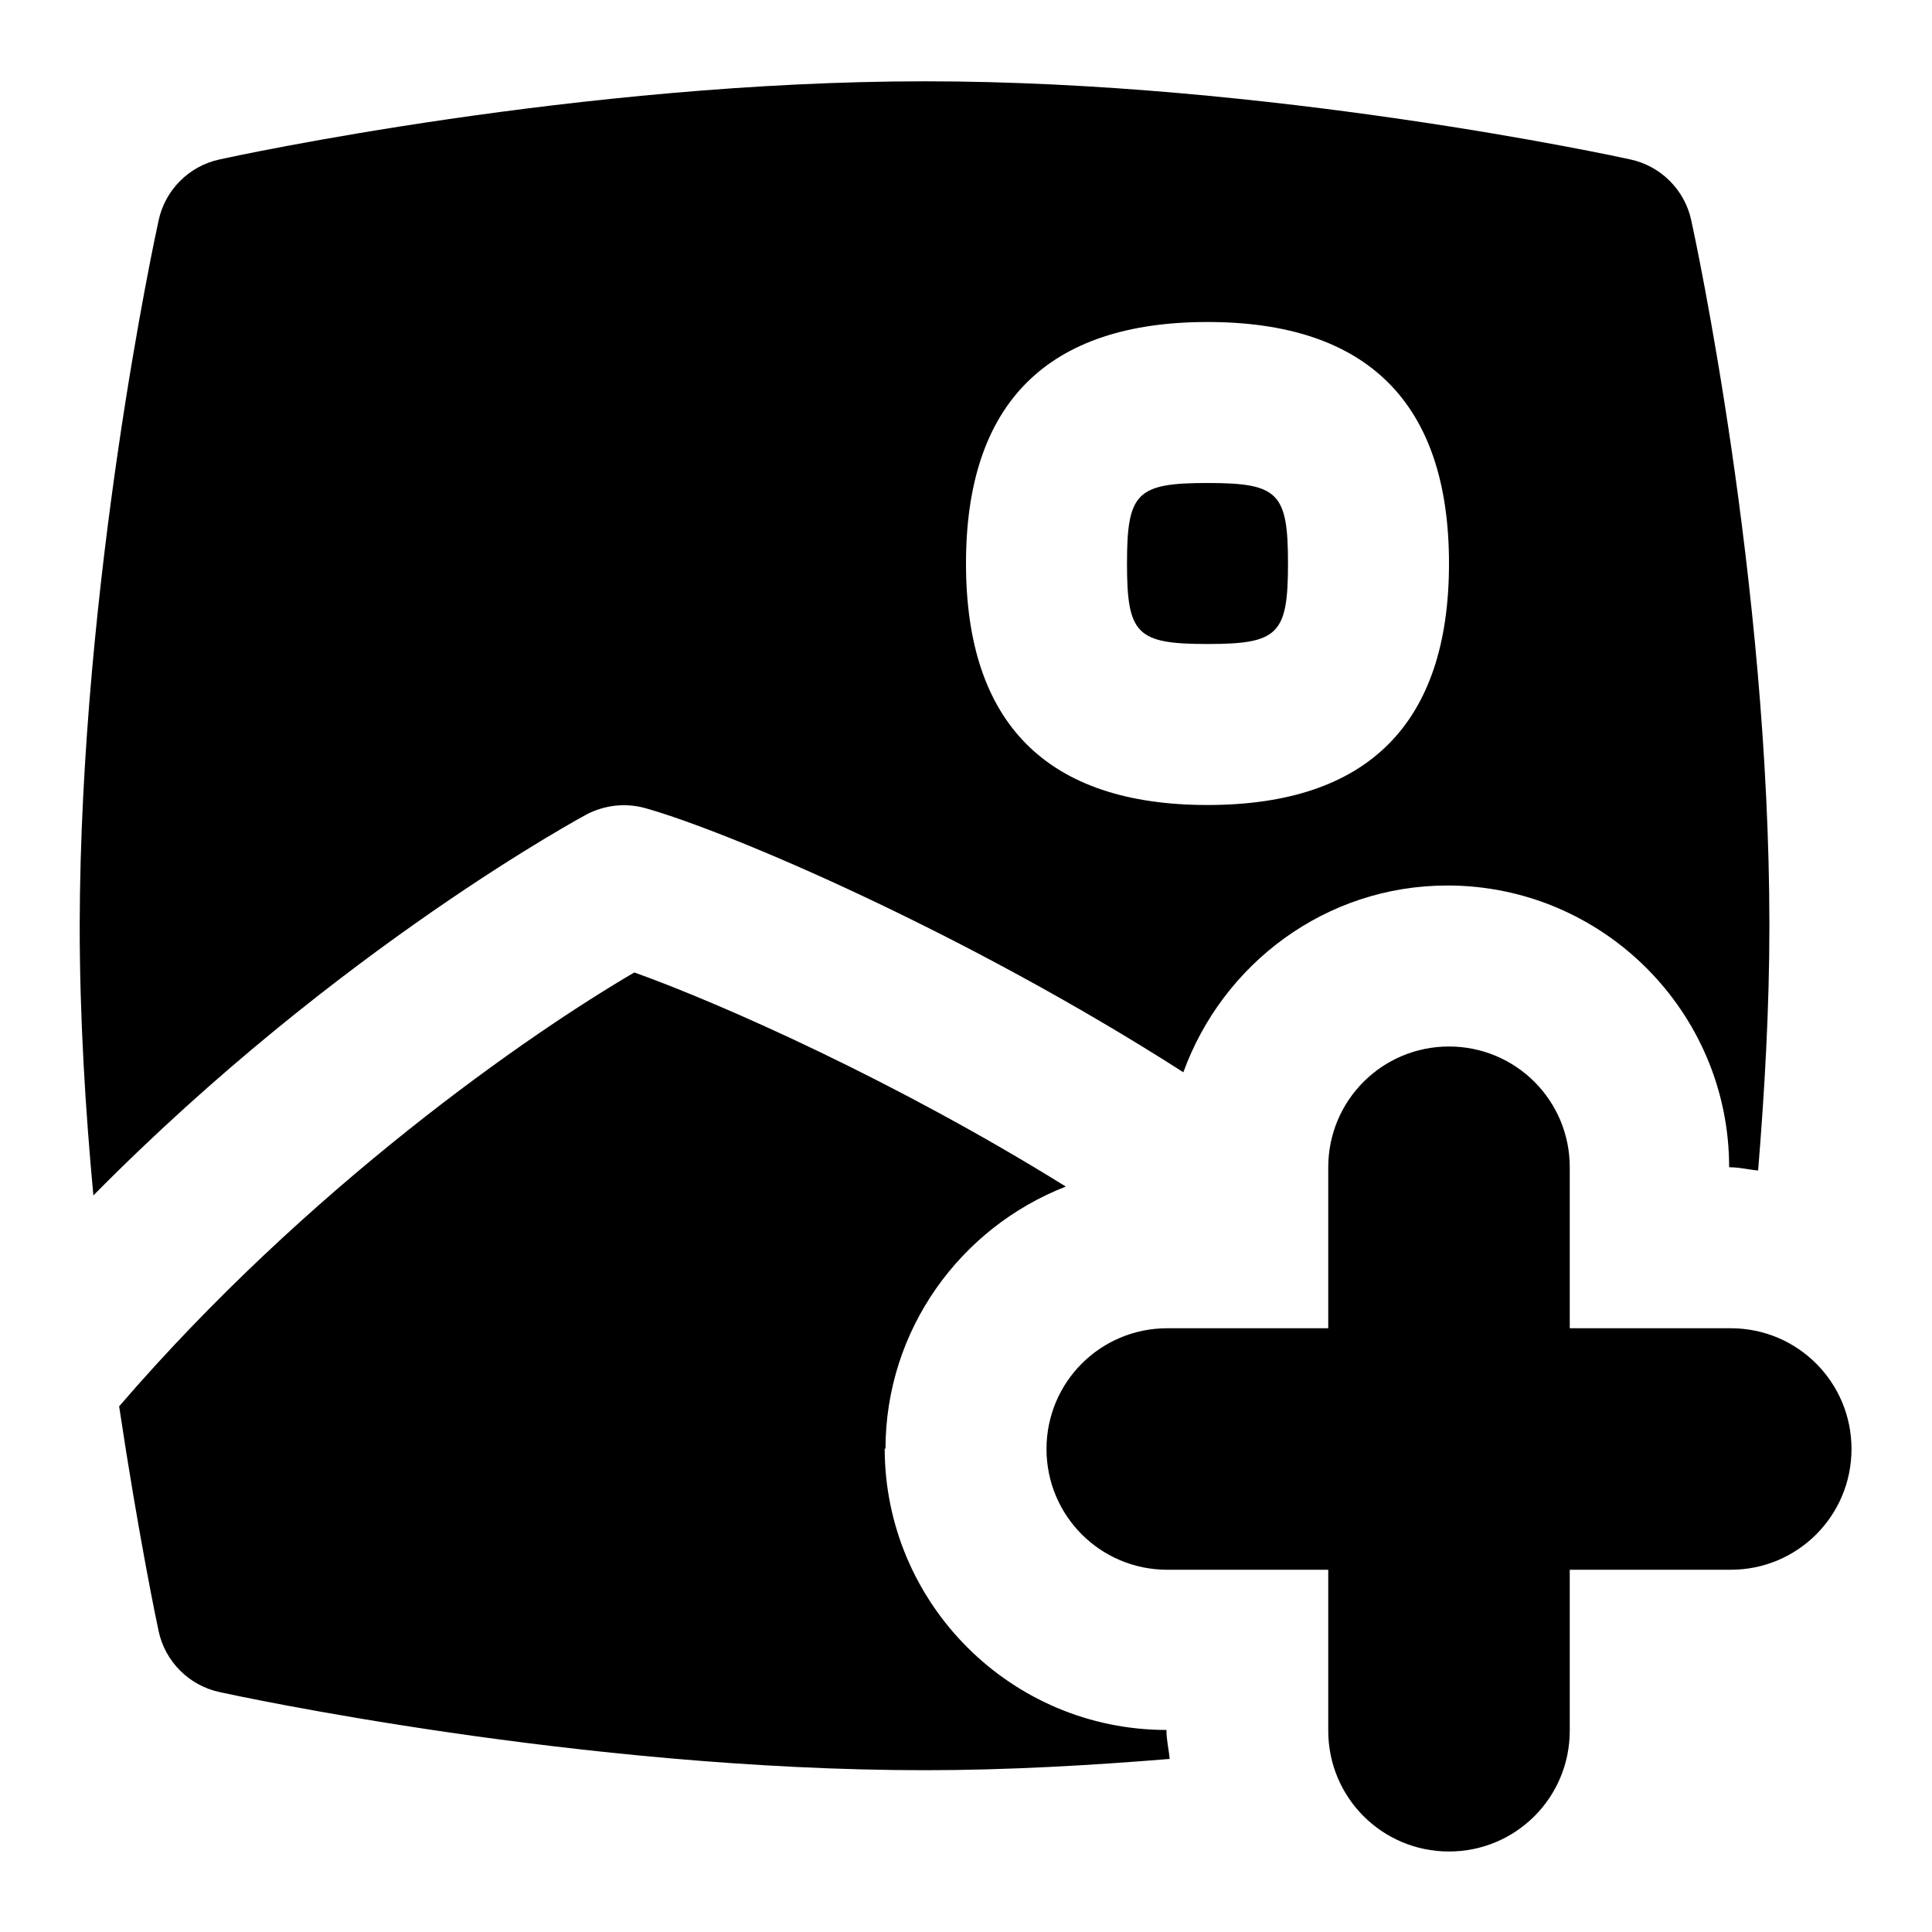 <svg id="Layer_1" viewBox="0 0 24 24" xmlns="http://www.w3.org/2000/svg" data-name="Layer 1"><path d="m23 18c0 .83-.67 1.5-1.5 1.5h-2v2c0 .83-.67 1.5-1.5 1.5s-1.5-.67-1.5-1.5v-2h-2c-.83 0-1.5-.67-1.5-1.5s.67-1.5 1.5-1.5h2v-2c0-.83.67-1.5 1.5-1.5s1.5.67 1.5 1.5v2h2c.83 0 1.5.67 1.5 1.5zm-15.7-7.89s-3.09 1.65-6.14 4.74c-.1-1.07-.17-2.21-.17-3.36.01-4.27.94-8.57.98-8.75.08-.38.38-.68.76-.76.18-.04 4.48-.97 8.76-.97s8.58.93 8.76.97c.38.08.68.38.76.76.04.18.97 4.48.97 8.76 0 1.03-.06 2.06-.14 3.04-.12-.01-.23-.04-.36-.04 0-1.93-1.57-3.5-3.5-3.5-1.51 0-2.79.97-3.28 2.32-2.7-1.73-5.62-2.98-6.68-3.28-.25-.07-.51-.04-.74.08zm4.7-3.11c0 1.99 1.01 3 3 3s3-1.01 3-3-1.01-3-3-3-3 1.01-3 3zm3 1c.88 0 1-.12 1-1s-.12-1-1-1-1 .12-1 1 .12 1 1 1zm-4 10c0-1.48.93-2.75 2.24-3.26-2.09-1.3-4.27-2.27-5.36-2.66-1.3.76-4.05 2.66-6.4 5.39.24 1.6.47 2.7.49 2.79.08.38.38.68.76.76.18.04 4.48.97 8.76.97 1.03 0 2.06-.06 3.04-.14-.01-.12-.04-.23-.04-.36-1.93 0-3.5-1.57-3.5-3.5z"/></svg>